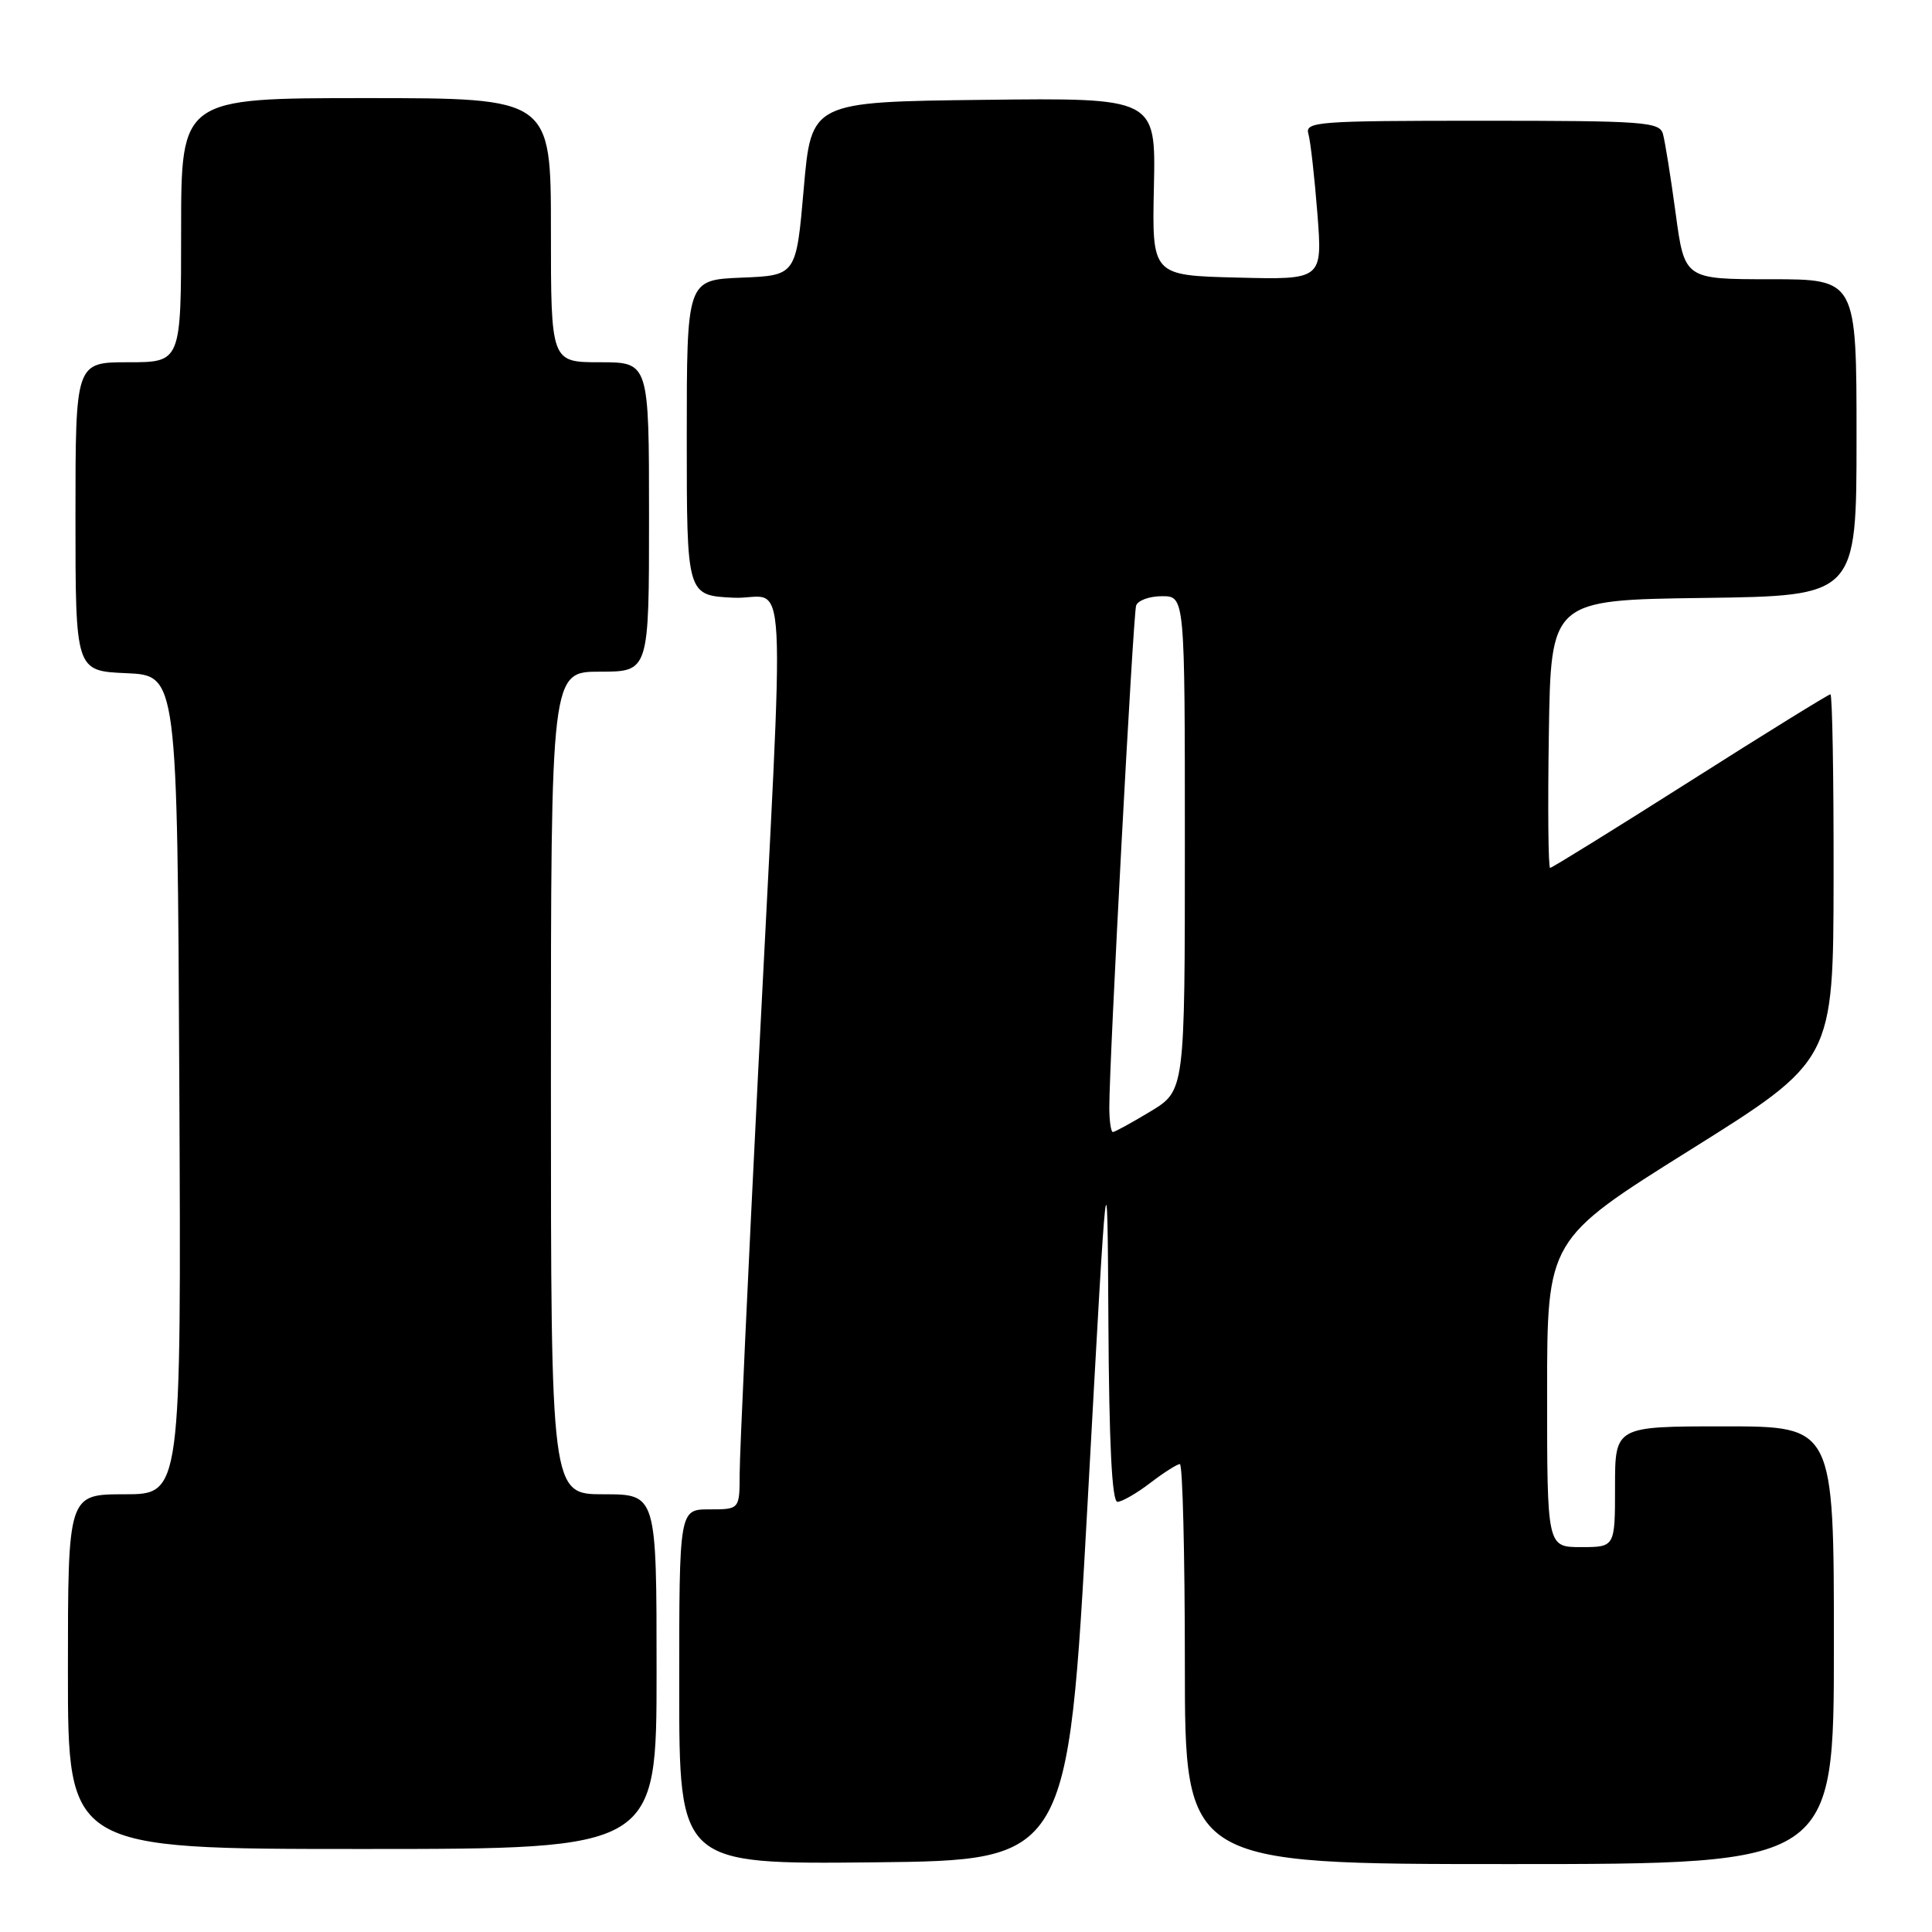 <?xml version="1.0" encoding="UTF-8" standalone="no"?>
<!DOCTYPE svg PUBLIC "-//W3C//DTD SVG 1.1//EN" "http://www.w3.org/Graphics/SVG/1.1/DTD/svg11.dtd" >
<svg xmlns="http://www.w3.org/2000/svg" xmlns:xlink="http://www.w3.org/1999/xlink" version="1.1" viewBox="0 0 256 256">
 <g >
 <path fill="currentColor"
d=" M 144.12 199.00 C 146.73 151.50 146.73 151.50 146.87 175.25 C 146.96 191.32 147.34 199.00 148.07 199.00 C 148.65 199.00 150.61 197.88 152.41 196.50 C 154.21 195.12 155.98 194.00 156.34 194.00 C 156.70 194.00 157.00 205.93 157.00 220.50 C 157.00 247.00 157.00 247.00 200.00 247.00 C 243.00 247.00 243.00 247.00 243.00 218.00 C 243.00 189.00 243.00 189.00 228.50 189.00 C 214.00 189.00 214.00 189.00 214.00 197.00 C 214.00 205.00 214.00 205.00 209.50 205.00 C 205.00 205.00 205.00 205.00 205.00 184.62 C 205.00 164.24 205.00 164.24 223.96 152.37 C 242.93 140.50 242.93 140.50 242.96 116.25 C 242.98 102.91 242.79 92.00 242.54 92.00 C 242.29 92.00 233.92 97.17 223.96 103.50 C 213.99 109.83 205.64 115.00 205.40 115.00 C 205.15 115.00 205.08 107.01 205.23 97.25 C 205.50 79.50 205.50 79.50 225.75 79.23 C 246.00 78.96 246.00 78.96 246.00 57.98 C 246.00 37.00 246.00 37.00 234.60 37.00 C 223.21 37.00 223.21 37.00 222.03 28.25 C 221.38 23.44 220.62 18.71 220.35 17.75 C 219.91 16.15 217.89 16.00 196.37 16.00 C 174.46 16.00 172.90 16.12 173.37 17.75 C 173.65 18.71 174.18 23.45 174.56 28.28 C 175.24 37.07 175.24 37.07 163.94 36.78 C 152.64 36.50 152.64 36.50 152.90 24.73 C 153.15 12.96 153.15 12.96 130.32 13.23 C 107.50 13.50 107.50 13.50 106.50 25.00 C 105.50 36.50 105.50 36.50 98.25 36.79 C 91.00 37.09 91.00 37.09 91.00 58.00 C 91.00 78.90 91.00 78.90 97.18 79.20 C 104.46 79.55 104.03 71.29 100.46 142.00 C 99.12 168.68 98.01 192.64 98.01 195.25 C 98.00 200.00 98.00 200.00 94.00 200.00 C 90.00 200.00 90.00 200.00 90.00 223.52 C 90.00 247.03 90.00 247.03 115.75 246.77 C 141.50 246.50 141.50 246.50 144.12 199.00 Z  M 87.00 221.50 C 87.00 198.00 87.00 198.00 80.00 198.00 C 73.00 198.00 73.00 198.00 73.00 143.50 C 73.00 89.00 73.00 89.00 79.50 89.00 C 86.00 89.00 86.00 89.00 86.00 68.50 C 86.00 48.00 86.00 48.00 79.50 48.00 C 73.00 48.00 73.00 48.00 73.00 30.50 C 73.00 13.00 73.00 13.00 48.50 13.00 C 24.00 13.00 24.00 13.00 24.00 30.50 C 24.00 48.00 24.00 48.00 17.00 48.00 C 10.00 48.00 10.00 48.00 10.00 68.45 C 10.00 88.91 10.00 88.91 16.75 89.20 C 23.50 89.50 23.50 89.50 23.76 143.75 C 24.02 198.00 24.02 198.00 16.51 198.00 C 9.00 198.00 9.00 198.00 9.00 221.50 C 9.00 245.00 9.00 245.00 48.00 245.00 C 87.00 245.00 87.00 245.00 87.00 221.50 Z  M 146.99 146.75 C 146.97 140.84 150.14 81.52 150.54 80.25 C 150.76 79.56 152.30 79.00 153.97 79.00 C 157.00 79.00 157.00 79.00 157.00 111.76 C 157.00 144.51 157.00 144.51 152.46 147.26 C 149.96 148.77 147.71 150.00 147.46 150.00 C 147.21 150.00 146.99 148.54 146.99 146.75 Z "/>
</g>
</svg>